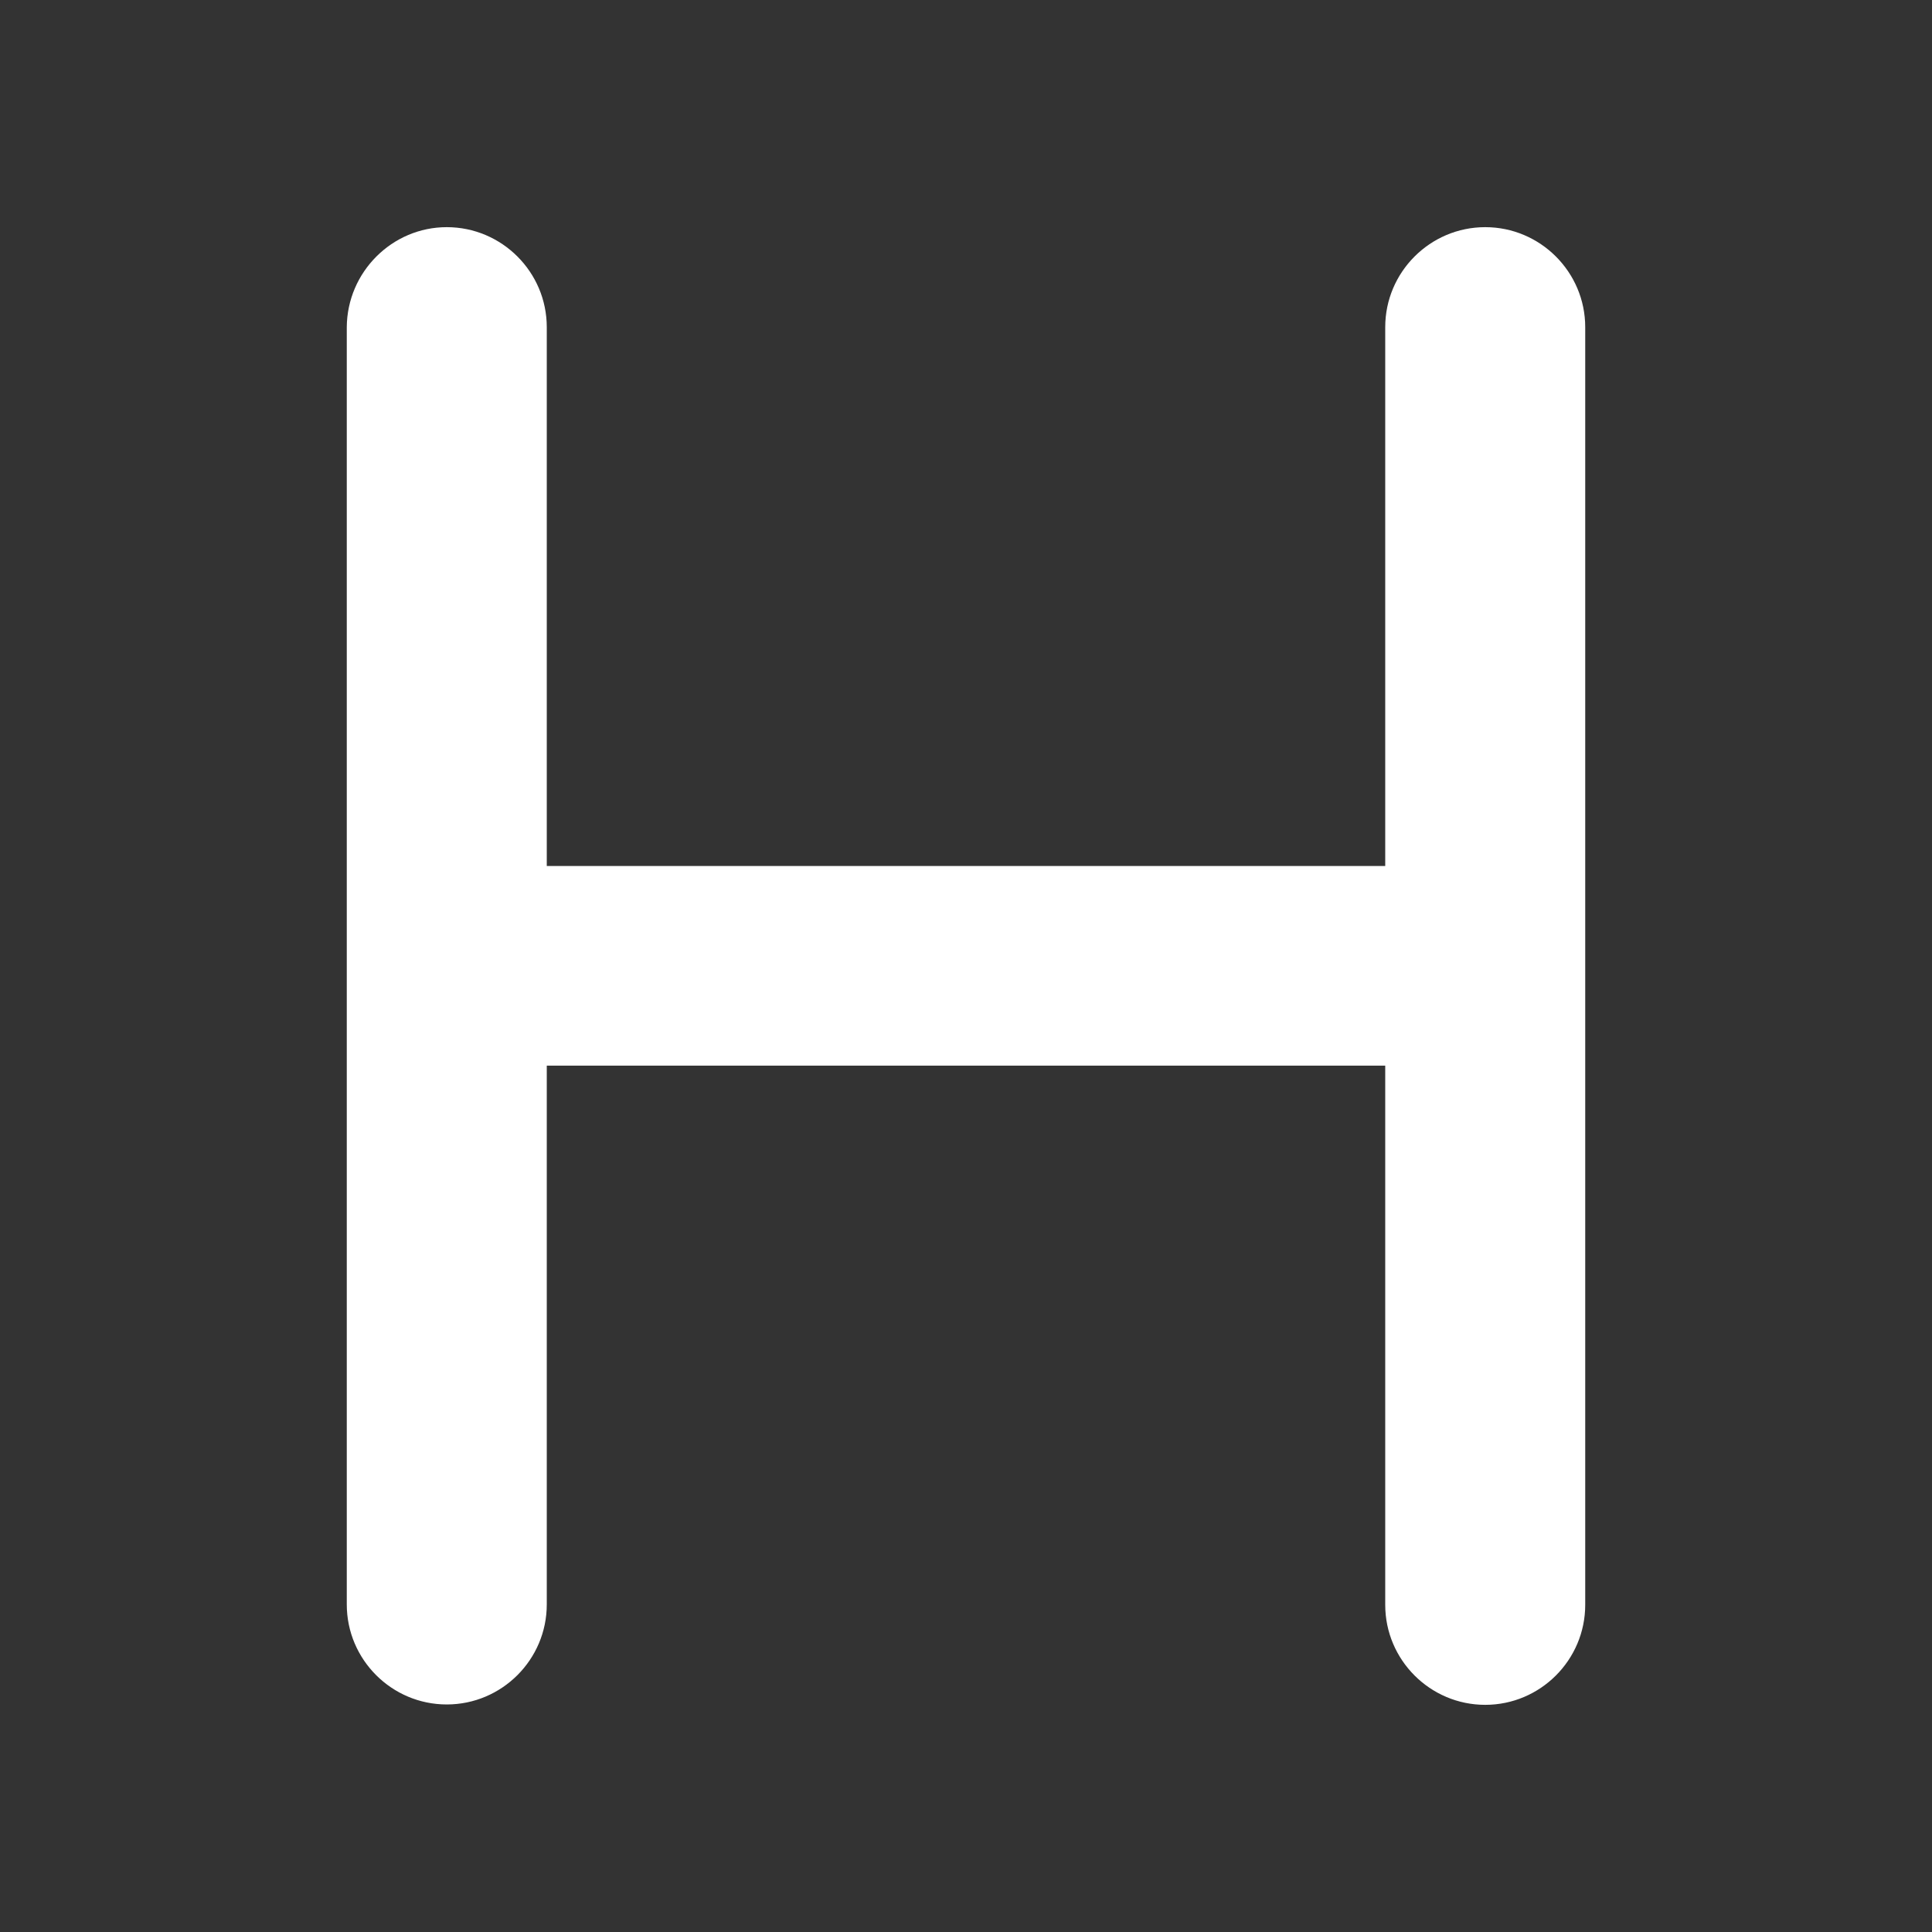 <?xml version="1.0" encoding="utf-8"?>
<!-- Generator: Adobe Illustrator 26.0.3, SVG Export Plug-In . SVG Version: 6.00 Build 0)  -->
<svg version="1.1" id="Layer_1" xmlns="http://www.w3.org/2000/svg" xmlns:xlink="http://www.w3.org/1999/xlink" x="0px" y="0px"
	 viewBox="0 0 512 512" style="enable-background:new 0 0 512 512;" xml:space="preserve">
<rect x="0" y="0" width="512" height="512" fill="#333333" stroke="none"/>
<style type="text/css">
	.st0{fill-rule:evenodd;clip-rule:evenodd;fill:#FFFFFF;}
</style>
<path class="st0" d="M118.4,60.2c14.6,0,26.5,11.9,26.5,26.5v142.8h222.2V86.7c0-14.6,11.9-26.5,26.5-26.5
	c14.6,0,26.5,11.9,26.5,26.5v338.6c0,14.6-11.9,26.5-26.5,26.5s-26.5-11.9-26.5-26.5V282.4H144.9v142.8c0,14.6-11.9,26.5-26.5,26.5
	s-26.5-11.9-26.5-26.5V86.7C92,72.1,103.9,60.2,118.4,60.2z"/>
</svg>

